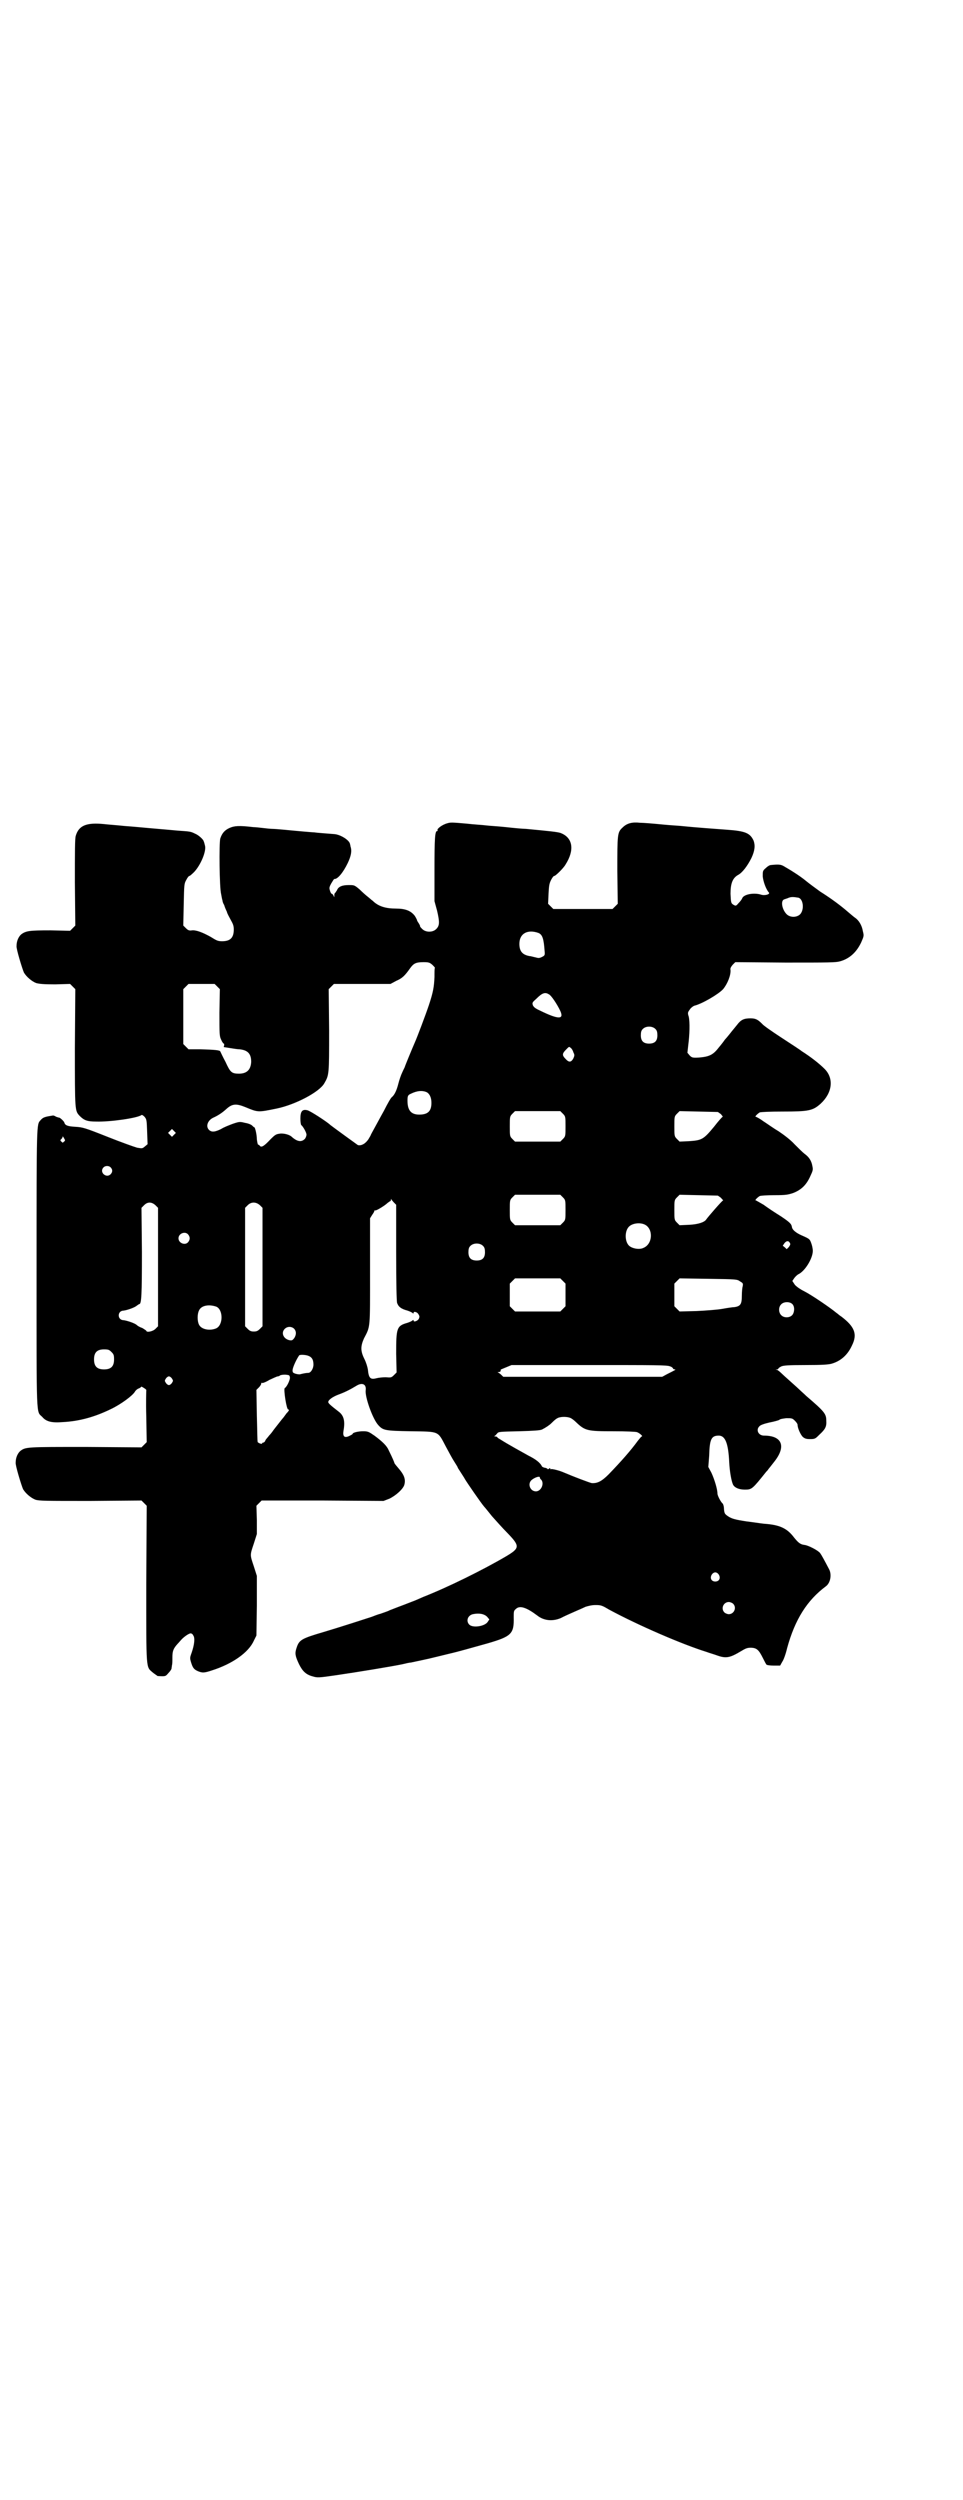 <?xml version="1.0" standalone="no"?>
<!DOCTYPE svg PUBLIC "-//W3C//DTD SVG 20010904//EN"
 "http://www.w3.org/TR/2001/REC-SVG-20010904/DTD/svg10.dtd">
<svg version="1.0" xmlns="http://www.w3.org/2000/svg"
 width="1106pt" height="2870pt" viewBox="0 0 1106 2870"
 preserveAspectRatio="xMidYMid meet">
<g transform="translate(0,2870) scale(0.5,-0.5)"
fill="#000000" stroke="none">
<path d="M1028 3850 c-12 -3 -25 -13 -23 -16 1 -1 0 -2 -1 -2 -5 0 -6 -18 -6
-88 l0 -73 6 -22 c6 -26 6 -34 -2 -42 -8 -8 -24 -8 -32 0 -3 3 -6 6 -5 7 0 0
-1 3 -3 6 -2 3 -4 6 -4 7 0 1 -2 5 -5 10 -9 12 -22 17 -43 17 -24 0 -41 5 -54
18 -2 1 -7 6 -11 9 -4 3 -13 11 -19 17 -12 10 -12 10 -25 10 -16 0 -24 -4 -27
-12 -2 -3 -4 -6 -4 -6 -1 0 -2 -2 -2 -5 0 -6 0 -6 -2 -1 -1 2 -3 4 -4 4 -1 0
-3 3 -4 7 -2 6 -2 8 3 17 3 5 6 10 7 10 7 -1 20 14 31 37 7 15 10 27 6 38 0 2
-1 5 -1 5 -1 9 -22 22 -36 23 -12 1 -41 3 -46 4 -3 0 -14 1 -26 2 -12 1 -21 2
-22 2 -1 0 -10 1 -21 2 -11 1 -23 2 -27 2 -4 0 -14 1 -22 2 -8 1 -18 2 -22 2
-33 4 -44 3 -55 -2 -11 -5 -17 -12 -21 -24 -3 -10 -2 -114 2 -128 1 -5 2 -12
3 -14 0 -3 2 -8 4 -11 1 -4 4 -11 6 -15 1 -5 6 -13 9 -19 5 -9 7 -13 7 -22 0
-19 -8 -27 -27 -27 -10 0 -13 2 -26 10 -18 10 -33 16 -43 15 -6 -1 -9 0 -14 5
l-6 6 1 48 c1 47 1 48 6 57 3 6 6 9 7 9 0 -1 5 3 11 9 15 16 28 47 25 60 -2 8
-2 8 -3 10 0 4 -12 15 -20 18 -10 5 -11 5 -40 7 -12 1 -21 2 -22 2 -1 0 -11 1
-23 2 -12 1 -22 2 -23 2 -1 0 -10 1 -22 2 -12 1 -22 2 -24 2 -2 0 -12 1 -22 2
-10 1 -25 2 -33 3 -40 4 -58 -3 -65 -27 -2 -6 -2 -37 -2 -107 l1 -99 -6 -6 -6
-6 -45 1 c-48 0 -56 -1 -67 -9 -6 -5 -11 -15 -11 -27 -1 -6 13 -52 17 -61 6
-10 18 -20 28 -24 8 -2 17 -3 44 -3 l34 1 6 -6 6 -6 -1 -135 c0 -146 0 -144
11 -156 10 -10 17 -13 38 -13 32 -1 95 8 104 15 1 1 4 -1 7 -4 5 -6 5 -8 6
-35 l1 -28 -6 -5 c-6 -5 -6 -5 -18 -3 -7 2 -38 13 -68 25 -53 21 -57 22 -74
23 -17 1 -23 3 -25 9 0 3 -10 12 -12 12 -1 0 -4 1 -7 2 -3 2 -6 3 -7 3 -19 -3
-23 -4 -29 -11 -9 -10 -9 -3 -9 -339 0 -354 -1 -328 13 -342 9 -11 22 -14 47
-12 39 2 74 12 111 30 23 11 50 31 55 40 1 2 5 6 8 7 3 1 6 3 6 4 0 1 3 0 7
-3 4 -2 6 -5 5 -5 0 -1 -1 -28 0 -60 l1 -59 -6 -6 -6 -6 -128 1 c-135 0 -138
0 -150 -9 -6 -5 -11 -15 -11 -27 -1 -6 13 -52 17 -61 6 -10 18 -20 28 -24 9
-3 23 -3 127 -3 l117 1 6 -6 6 -6 -1 -179 c0 -202 -1 -190 15 -204 5 -4 10 -7
11 -8 19 -1 18 -1 25 7 4 4 7 9 7 10 0 2 1 6 1 8 1 2 1 10 1 18 0 14 2 20 12
31 3 3 7 8 10 11 6 6 16 13 20 13 2 0 5 -2 6 -5 4 -5 3 -20 -4 -40 -4 -11 -4
-12 -1 -22 4 -13 7 -16 16 -20 10 -4 14 -4 32 2 47 15 84 41 96 68 l6 12 1 69
0 68 -7 22 c-9 27 -9 25 0 52 l7 22 0 32 -1 33 6 6 6 6 140 0 140 -1 13 5 c15
7 33 23 35 33 3 12 -1 22 -12 35 -6 7 -11 13 -11 14 0 1 -4 11 -13 29 -4 10
-14 20 -33 34 -13 9 -15 10 -26 10 -11 0 -24 -3 -24 -6 0 -1 -4 -3 -8 -5 -11
-5 -15 -1 -13 12 4 22 1 35 -11 44 -18 14 -24 19 -24 22 0 5 10 12 23 17 14 5
28 12 41 20 14 9 24 4 22 -10 -2 -15 16 -66 29 -80 11 -12 15 -13 75 -14 66
-1 61 1 80 -35 7 -13 15 -28 19 -34 3 -5 7 -11 8 -13 0 -2 4 -7 7 -12 3 -5 8
-12 10 -16 4 -7 37 -55 44 -63 2 -2 10 -12 18 -22 9 -10 24 -27 34 -37 31 -32
31 -36 -3 -56 -53 -31 -132 -70 -188 -92 -11 -5 -23 -10 -26 -11 -3 -1 -15 -6
-26 -10 -11 -4 -23 -9 -26 -10 -3 -2 -13 -5 -21 -8 -8 -2 -17 -6 -20 -7 -9 -3
-77 -25 -111 -35 -51 -15 -56 -18 -62 -37 -4 -12 -3 -18 6 -37 8 -16 16 -24
32 -28 10 -3 13 -3 54 3 48 7 127 20 151 25 8 2 17 4 20 4 9 2 43 9 50 11 4 1
21 5 37 9 26 6 49 13 89 24 55 16 61 22 60 60 0 13 0 15 5 19 9 9 25 3 49 -15
15 -12 35 -14 54 -6 15 8 47 21 57 26 7 2 14 4 23 4 13 0 15 -1 32 -11 65 -35
166 -79 224 -97 5 -2 16 -5 24 -8 20 -7 29 -5 54 10 10 6 14 8 22 8 14 0 19
-5 28 -23 4 -8 8 -16 9 -16 1 -1 8 -2 16 -2 l15 0 5 9 c3 4 8 18 11 31 18 66
46 110 89 142 11 8 14 28 7 40 -11 21 -17 32 -20 36 -4 6 -27 18 -36 19 -10 1
-15 6 -24 17 -15 20 -31 28 -61 31 -15 1 -16 2 -48 6 -26 4 -34 6 -43 12 -7 5
-8 6 -9 16 0 7 -2 12 -3 13 -4 3 -12 18 -12 23 0 10 -7 33 -14 48 l-7 13 2 26
c1 38 5 46 22 46 15 0 22 -18 24 -61 1 -21 5 -44 9 -52 4 -7 14 -11 27 -11 16
0 17 1 49 41 2 2 4 4 5 6 1 1 8 10 15 19 26 34 16 58 -25 58 -13 0 -19 13 -11
21 2 3 10 6 23 9 11 2 21 5 23 6 1 2 8 3 16 4 13 0 14 0 20 -6 3 -3 6 -7 6 -9
0 -8 7 -23 12 -28 5 -4 8 -5 17 -5 11 0 12 1 21 10 13 12 17 18 16 32 0 16 -4
21 -46 57 -5 5 -11 10 -14 13 -3 3 -13 12 -22 20 -9 8 -19 17 -22 20 -3 3 -7
6 -9 7 -4 0 -4 1 0 1 1 0 3 1 3 2 0 1 3 3 7 5 5 2 15 3 55 3 39 0 52 1 60 3
21 6 37 20 47 42 13 26 6 43 -24 66 -5 3 -10 8 -12 9 -13 11 -57 41 -73 49
-10 5 -17 10 -22 15 l-6 9 4 6 c2 3 6 7 9 9 16 7 34 37 34 54 0 6 -2 14 -4 19
-3 8 -4 9 -20 16 -14 6 -23 13 -24 20 -1 7 -5 11 -26 25 -13 8 -31 20 -39 26
-9 5 -17 10 -18 10 -3 0 4 7 9 10 2 1 17 2 34 2 26 0 31 1 43 5 18 7 30 18 39
38 6 13 7 15 5 24 -2 12 -8 21 -18 28 -4 3 -14 13 -23 22 -9 10 -25 22 -37 30
-12 7 -27 18 -35 23 -8 6 -16 10 -17 10 -3 0 4 7 9 10 3 1 23 2 53 2 60 0 69
2 87 18 27 25 31 58 9 80 -12 12 -31 27 -53 41 -2 2 -22 15 -45 30 -23 15 -43
29 -45 32 -10 10 -15 13 -27 13 -15 0 -22 -3 -31 -15 -5 -6 -8 -10 -9 -11 -1
-1 -4 -5 -8 -10 -4 -5 -9 -11 -11 -13 -2 -3 -8 -11 -14 -18 -13 -17 -22 -21
-45 -23 -16 -1 -17 0 -22 5 l-5 6 2 18 c3 23 4 52 1 65 -3 9 -2 10 3 17 2 3 7
7 10 8 17 4 55 26 66 38 10 12 18 32 17 44 -1 4 1 7 5 12 l6 6 115 -1 c100 0
116 0 126 3 21 6 37 20 48 43 6 14 7 15 4 26 -2 13 -9 25 -18 31 -3 2 -11 9
-17 14 -15 13 -36 29 -63 46 -11 8 -26 19 -32 24 -7 6 -20 15 -28 20 -9 6 -20
12 -23 14 -7 4 -11 5 -30 3 -3 0 -8 -3 -12 -7 -7 -6 -7 -7 -7 -19 1 -11 7 -29
14 -37 4 -4 -9 -8 -18 -5 -16 5 -39 1 -43 -8 -1 -3 -5 -8 -9 -12 -5 -6 -6 -6
-10 -4 -7 4 -7 5 -8 26 0 24 5 36 17 43 10 5 22 21 31 39 8 17 9 29 5 40 -8
17 -18 22 -61 25 -15 1 -81 6 -99 8 -7 1 -29 2 -49 4 -20 2 -44 4 -52 4 -18 2
-30 -1 -40 -11 -12 -11 -12 -15 -12 -100 l1 -75 -6 -6 -6 -6 -68 0 -68 0 -6 6
-6 6 1 23 c1 20 2 24 6 32 3 6 6 9 7 9 1 -2 21 17 26 26 21 33 17 61 -10 72
-6 3 -29 5 -81 10 -7 0 -28 2 -46 4 -18 2 -39 3 -46 4 -7 1 -27 2 -44 4 -34 3
-37 3 -44 1z m806 -171 c11 -3 14 -27 4 -38 -8 -8 -24 -8 -32 1 -10 11 -13 30
-5 33 2 1 7 2 11 4 6 2 10 2 22 0z m-597 -81 c9 -4 12 -13 14 -42 1 -9 0 -10
-6 -13 -6 -3 -8 -3 -15 -1 -5 1 -11 3 -14 3 -16 3 -23 11 -23 28 0 24 19 34
44 25z m-244 -73 c3 -3 6 -6 6 -7 -1 -1 -1 -10 -1 -21 -1 -23 -3 -35 -13 -65
-7 -21 -27 -74 -32 -85 -7 -16 -23 -55 -23 -56 0 -1 -3 -6 -6 -13 -3 -6 -7
-18 -9 -26 -4 -16 -9 -26 -15 -31 -2 -1 -10 -15 -18 -31 -9 -16 -19 -35 -23
-42 -4 -7 -7 -13 -7 -13 0 -1 -3 -6 -6 -11 -7 -10 -16 -15 -24 -13 -3 2 -58
42 -63 46 -7 7 -47 33 -53 34 -12 3 -16 -3 -16 -19 0 -8 1 -14 2 -15 4 -3 12
-17 12 -22 0 -3 -2 -8 -4 -10 -8 -8 -18 -6 -31 6 -5 4 -18 8 -28 6 -7 -1 -10
-3 -19 -12 -15 -16 -21 -20 -25 -16 -1 2 -3 3 -4 3 -1 0 -2 5 -3 12 0 11 -4
28 -6 28 -1 0 -3 2 -5 4 -2 2 -9 5 -16 6 -12 3 -13 3 -28 -2 -8 -3 -21 -8 -27
-12 -14 -7 -22 -8 -28 -2 -8 8 -3 22 10 28 9 4 19 10 29 19 14 13 23 14 45 5
29 -12 28 -12 72 -3 43 9 98 38 109 58 11 19 11 20 11 121 l-1 95 6 6 6 6 65
0 65 0 13 7 c14 6 20 12 32 29 8 11 13 14 31 14 12 0 14 -1 20 -6z m-494 -50
l6 -6 -1 -54 c0 -49 0 -54 4 -62 2 -5 5 -9 6 -9 1 0 1 -2 1 -4 -1 -2 -1 -4 -1
-4 1 0 6 -1 13 -2 7 -1 17 -3 23 -3 19 -2 27 -10 27 -29 -1 -18 -10 -27 -28
-27 -17 0 -20 3 -31 27 -6 11 -11 22 -12 24 -1 3 -13 4 -46 5 l-27 0 -6 6 -6
6 0 63 0 63 6 6 6 6 30 0 30 0 6 -6z m762 -18 c5 -2 19 -23 26 -38 9 -20 -4
-20 -47 1 -11 5 -14 8 -16 12 -2 6 -1 7 8 15 13 13 20 16 29 10z m245 -80 c3
-3 4 -7 4 -14 0 -13 -6 -19 -19 -19 -13 0 -19 6 -19 19 0 7 1 11 4 14 7 8 23
8 30 0z m-189 -53 c3 -6 3 -7 0 -14 -5 -9 -10 -10 -18 -1 -8 8 -8 12 1 21 7 7
7 8 11 4 2 -1 5 -6 6 -10z m-336 -92 c6 -4 10 -12 10 -24 0 -19 -8 -27 -28
-27 -19 0 -27 10 -27 32 0 11 1 13 8 16 14 7 27 8 37 3z m312 -49 c6 -6 6 -7
6 -29 0 -22 0 -23 -6 -29 l-6 -6 -52 0 -52 0 -6 6 c-6 6 -6 7 -6 29 0 22 0 23
6 29 l6 6 52 0 52 0 6 -6z m363 -1 c3 -4 5 -6 4 -6 -1 0 -10 -10 -20 -23 -24
-29 -28 -31 -57 -33 l-22 -1 -6 6 c-6 6 -6 7 -6 29 0 22 0 23 6 29 l6 6 44 -1
44 -1 7 -5z m-1256 -47 l-5 -5 -4 4 -5 5 4 4 5 5 4 -4 5 -5 -4 -4z m-253 -16
c-3 -3 -3 -3 -6 0 -3 3 -3 3 0 6 2 2 3 4 3 6 0 1 1 -1 3 -4 3 -5 3 -6 0 -8z
m107 -59 c5 -5 5 -11 0 -16 -10 -10 -27 5 -16 16 4 4 12 4 16 0z m1039 -69 c6
-6 6 -7 6 -29 0 -22 0 -23 -6 -29 l-6 -6 -52 0 -52 0 -6 6 c-6 6 -6 7 -6 29 0
22 0 23 6 29 l6 6 52 0 52 0 6 -6z m363 -1 c3 -4 6 -6 5 -6 -2 0 -35 -38 -39
-44 -4 -6 -18 -11 -39 -12 l-22 -1 -6 6 c-6 6 -6 7 -6 29 0 22 0 23 6 29 l6 6
44 -1 44 -1 7 -5z m-751 -11 l5 -5 0 -108 c0 -77 1 -111 2 -117 3 -9 9 -14 24
-18 6 -2 12 -5 12 -6 2 -1 2 -1 2 1 0 4 8 2 11 -3 3 -5 3 -6 1 -11 -3 -5 -12
-8 -12 -4 0 2 -1 2 -2 1 0 -1 -6 -4 -12 -6 -25 -7 -26 -12 -26 -71 l1 -43 -6
-6 c-6 -6 -7 -6 -19 -5 -7 0 -16 -1 -20 -2 -15 -4 -19 -1 -21 20 -1 6 -4 16
-8 24 -9 18 -9 29 -1 47 15 29 14 20 14 155 l0 121 5 8 c3 4 5 8 5 9 0 1 1 2
2 1 2 -1 22 11 28 17 3 2 5 4 6 4 1 0 2 2 2 4 0 2 1 2 1 0 1 -1 4 -5 6 -7z
m-548 -6 l6 -6 0 -136 0 -136 -6 -6 c-6 -6 -21 -9 -21 -4 0 0 -4 3 -9 6 -6 2
-11 5 -13 7 -4 4 -22 10 -30 11 -15 0 -15 22 0 22 8 1 26 7 31 12 2 1 4 3 5 3
5 0 6 21 6 119 l-1 102 6 6 c8 8 17 8 26 0z m240 0 l6 -6 0 -136 0 -136 -6 -6
c-5 -5 -8 -6 -14 -6 -6 0 -9 1 -14 6 l-6 6 0 136 0 136 6 6 c8 8 19 8 28 0z
m883 -44 c21 -9 20 -45 -2 -54 -10 -5 -28 -1 -34 6 -9 10 -9 32 0 42 7 8 24
11 36 6z m-1048 -23 c5 -6 5 -12 0 -18 -7 -8 -22 -2 -22 9 0 11 15 17 22 9z
m1383 -21 c1 -2 -1 -5 -3 -8 l-5 -5 -4 4 -5 4 4 6 c5 6 10 6 13 -1z m-705 -6
c3 -3 4 -7 4 -14 0 -13 -6 -19 -19 -19 -13 0 -19 6 -19 19 0 7 1 11 4 14 7 8
23 8 30 0z m183 -80 l6 -6 0 -26 0 -26 -6 -6 -6 -6 -52 0 -52 0 -6 6 -6 6 0
26 0 26 6 6 6 6 52 0 52 0 6 -6z m407 -1 c7 -4 7 -5 6 -11 -1 -3 -2 -13 -2
-22 0 -19 -3 -24 -17 -26 -4 0 -17 -2 -28 -4 -11 -2 -38 -4 -59 -5 l-39 -1 -6
6 -6 6 0 26 0 26 6 6 6 6 66 -1 c66 -1 66 -1 73 -6z m120 -52 c6 -6 5 -19 0
-25 -6 -7 -19 -7 -25 -1 -7 6 -7 19 -1 25 6 7 20 7 26 1z m-1323 -6 c16 -7 16
-43 -1 -50 -15 -6 -34 -2 -39 9 -4 8 -4 24 0 32 5 12 23 15 40 9z m178 -50 c6
-6 6 -14 1 -22 -4 -5 -5 -6 -11 -5 -14 3 -20 17 -11 26 6 6 15 6 21 1z m-419
-54 c5 -5 6 -7 6 -17 0 -16 -7 -23 -23 -23 -16 0 -23 7 -23 23 0 16 7 23 23
23 10 0 12 -1 17 -6z m450 -8 c10 -3 14 -9 14 -21 0 -9 -6 -19 -12 -19 -6 0
-14 -2 -18 -3 -2 -1 -7 0 -11 1 -6 2 -7 3 -7 8 0 5 7 22 15 34 1 2 11 2 19 0z
m833 -25 c4 -1 7 -4 7 -5 0 -1 2 -2 4 -2 4 0 0 -2 -18 -11 l-11 -6 -182 0
-183 0 -4 4 c-3 3 -6 5 -8 6 -2 0 -1 1 2 1 2 0 4 1 4 3 0 2 0 3 1 3 0 0 5 2
12 5 l12 5 179 0 c151 0 179 0 185 -3z m-873 -26 c0 -6 -7 -21 -12 -24 -3 -2
4 -49 8 -49 3 0 2 -3 -4 -9 -3 -4 -7 -10 -10 -13 -3 -4 -8 -10 -11 -14 -3 -4
-8 -10 -10 -13 -2 -3 -6 -8 -9 -11 -2 -3 -6 -7 -8 -10 -1 -4 -4 -6 -5 -6 -2 0
-3 -1 -3 -2 0 -2 -7 0 -10 3 -1 1 -1 28 -2 60 l-1 60 6 6 c3 3 5 7 5 8 0 2 1
3 2 2 1 -1 9 2 17 7 9 4 17 8 19 8 2 0 4 1 5 2 1 1 6 2 12 2 10 -1 10 -1 11
-7z m-271 -2 c3 -5 3 -5 0 -10 -2 -3 -5 -5 -7 -5 -2 0 -5 2 -7 5 -3 5 -3 5 0
10 2 3 5 5 7 5 2 0 5 -2 7 -5z m918 -92 c2 -1 7 -5 10 -8 21 -20 26 -21 86
-21 30 0 51 -1 54 -2 6 -2 15 -10 11 -10 -1 0 -5 -5 -9 -10 -16 -22 -38 -47
-67 -77 -16 -16 -26 -21 -39 -20 -5 1 -42 15 -63 24 -11 5 -28 9 -30 8 -1 -1
-2 0 -2 1 0 2 -1 2 -3 0 -2 -1 -3 -2 -3 -1 0 1 -2 2 -5 3 -3 0 -7 2 -8 3 -4 9
-15 17 -31 25 -14 8 -44 24 -66 38 -4 2 -6 4 -6 5 0 0 -2 1 -4 1 -3 0 -4 1 -2
1 2 1 4 4 6 6 3 4 6 4 50 5 35 1 49 2 53 4 8 4 17 10 21 14 9 9 14 13 20 14 8
2 22 1 27 -3z m-73 -135 c0 -1 1 -4 3 -5 8 -9 0 -27 -12 -27 -13 0 -20 17 -10
26 7 6 19 10 19 6z m411 -223 c5 -8 1 -16 -8 -16 -9 0 -13 8 -8 16 2 3 5 5 8
5 3 0 6 -2 8 -5z m33 -67 c9 -9 2 -24 -10 -24 -3 0 -8 2 -10 4 -9 9 -2 24 10
24 3 0 8 -2 10 -4z m-565 -30 l5 -6 -4 -6 c-7 -10 -34 -14 -42 -6 -8 8 -4 21
8 24 14 3 26 1 33 -6z"/>
</g>
</svg>
